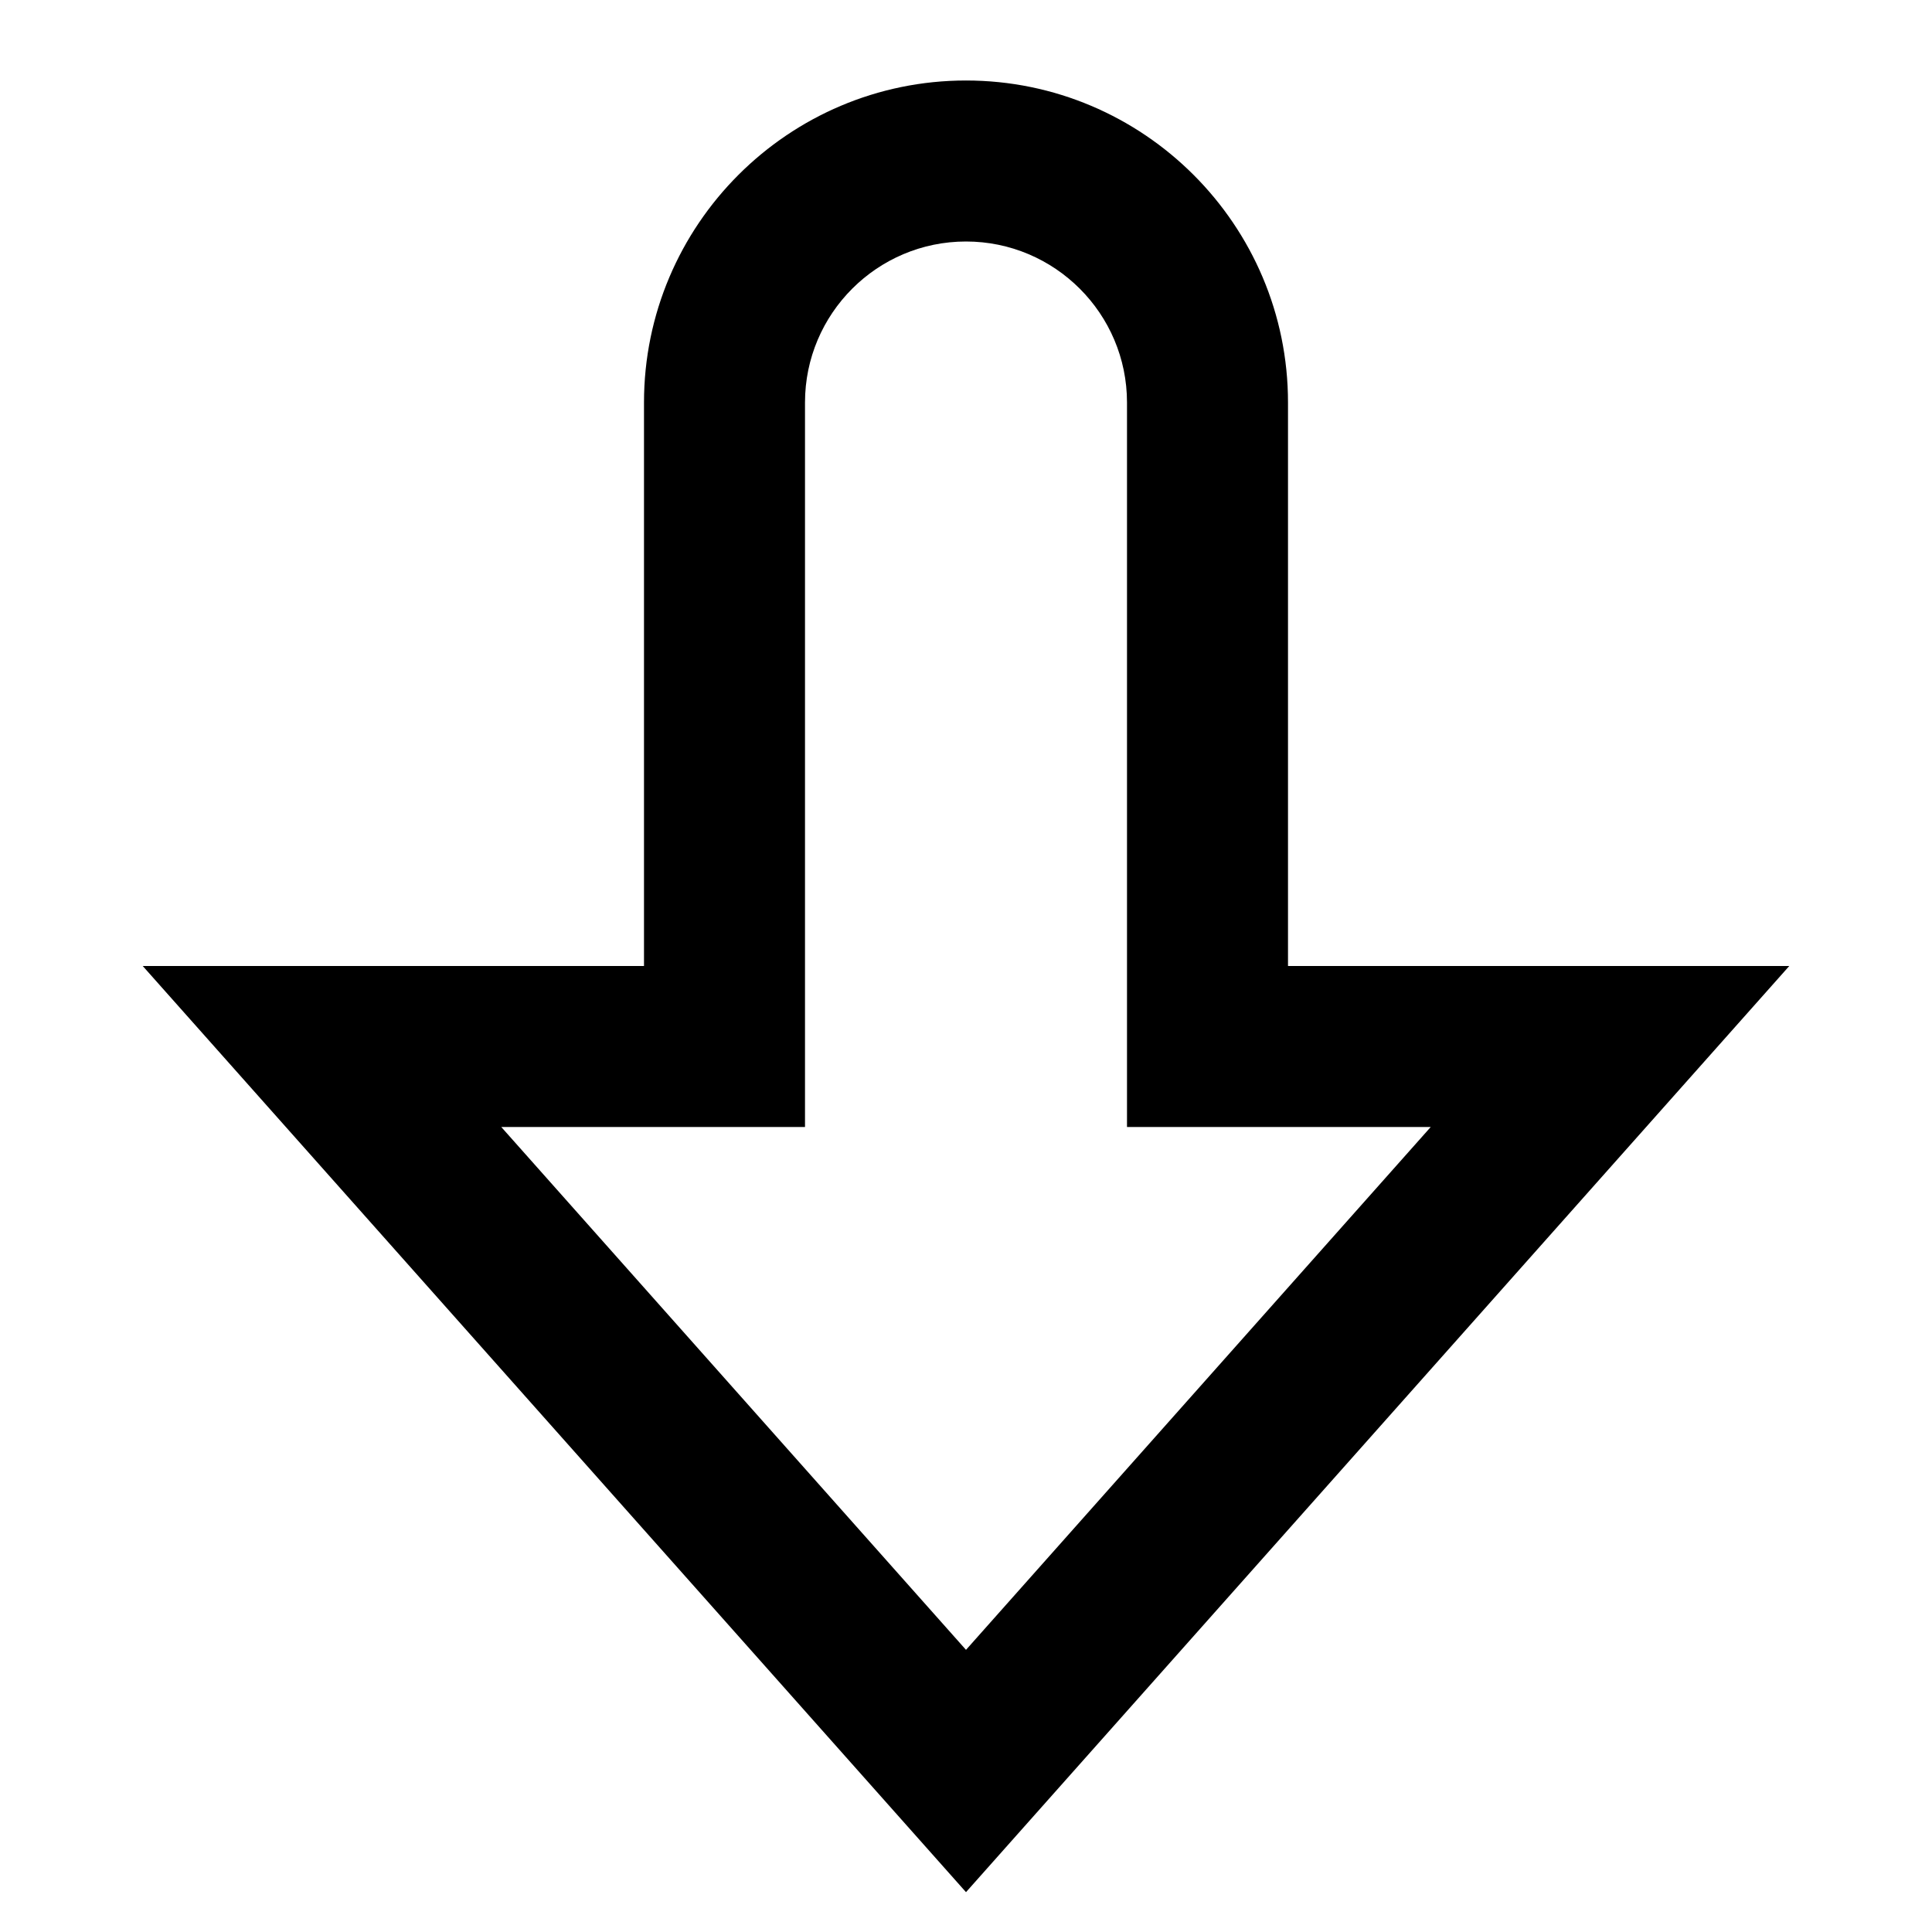 <?xml version="1.0" encoding="utf-8"?>
<!-- Generator: Adobe Illustrator 19.2.1, SVG Export Plug-In . SVG Version: 6.00 Build 0)  -->
<!DOCTYPE svg PUBLIC "-//W3C//DTD SVG 1.1//EN" "http://www.w3.org/Graphics/SVG/1.1/DTD/svg11.dtd">
<svg version="1.1" id="Layer_1" xmlns="http://www.w3.org/2000/svg" xmlns:xlink="http://www.w3.org/1999/xlink" x="0px" y="0px"
	 width="24px" height="24px" viewBox="0 0 24 24" enable-background="new 0 0 24 24" xml:space="preserve">
<path d="M22.227,12H16V5c0-2.206-1.794-4-4-4S8,2.794,8,5v7H1.773L12,23.505L22.227,12z M10,14V5c0-1.103,0.897-2,2-2s2,0.897,2,2v9
	h3.773L12,20.495L6.227,14H10z"/>
</svg>
